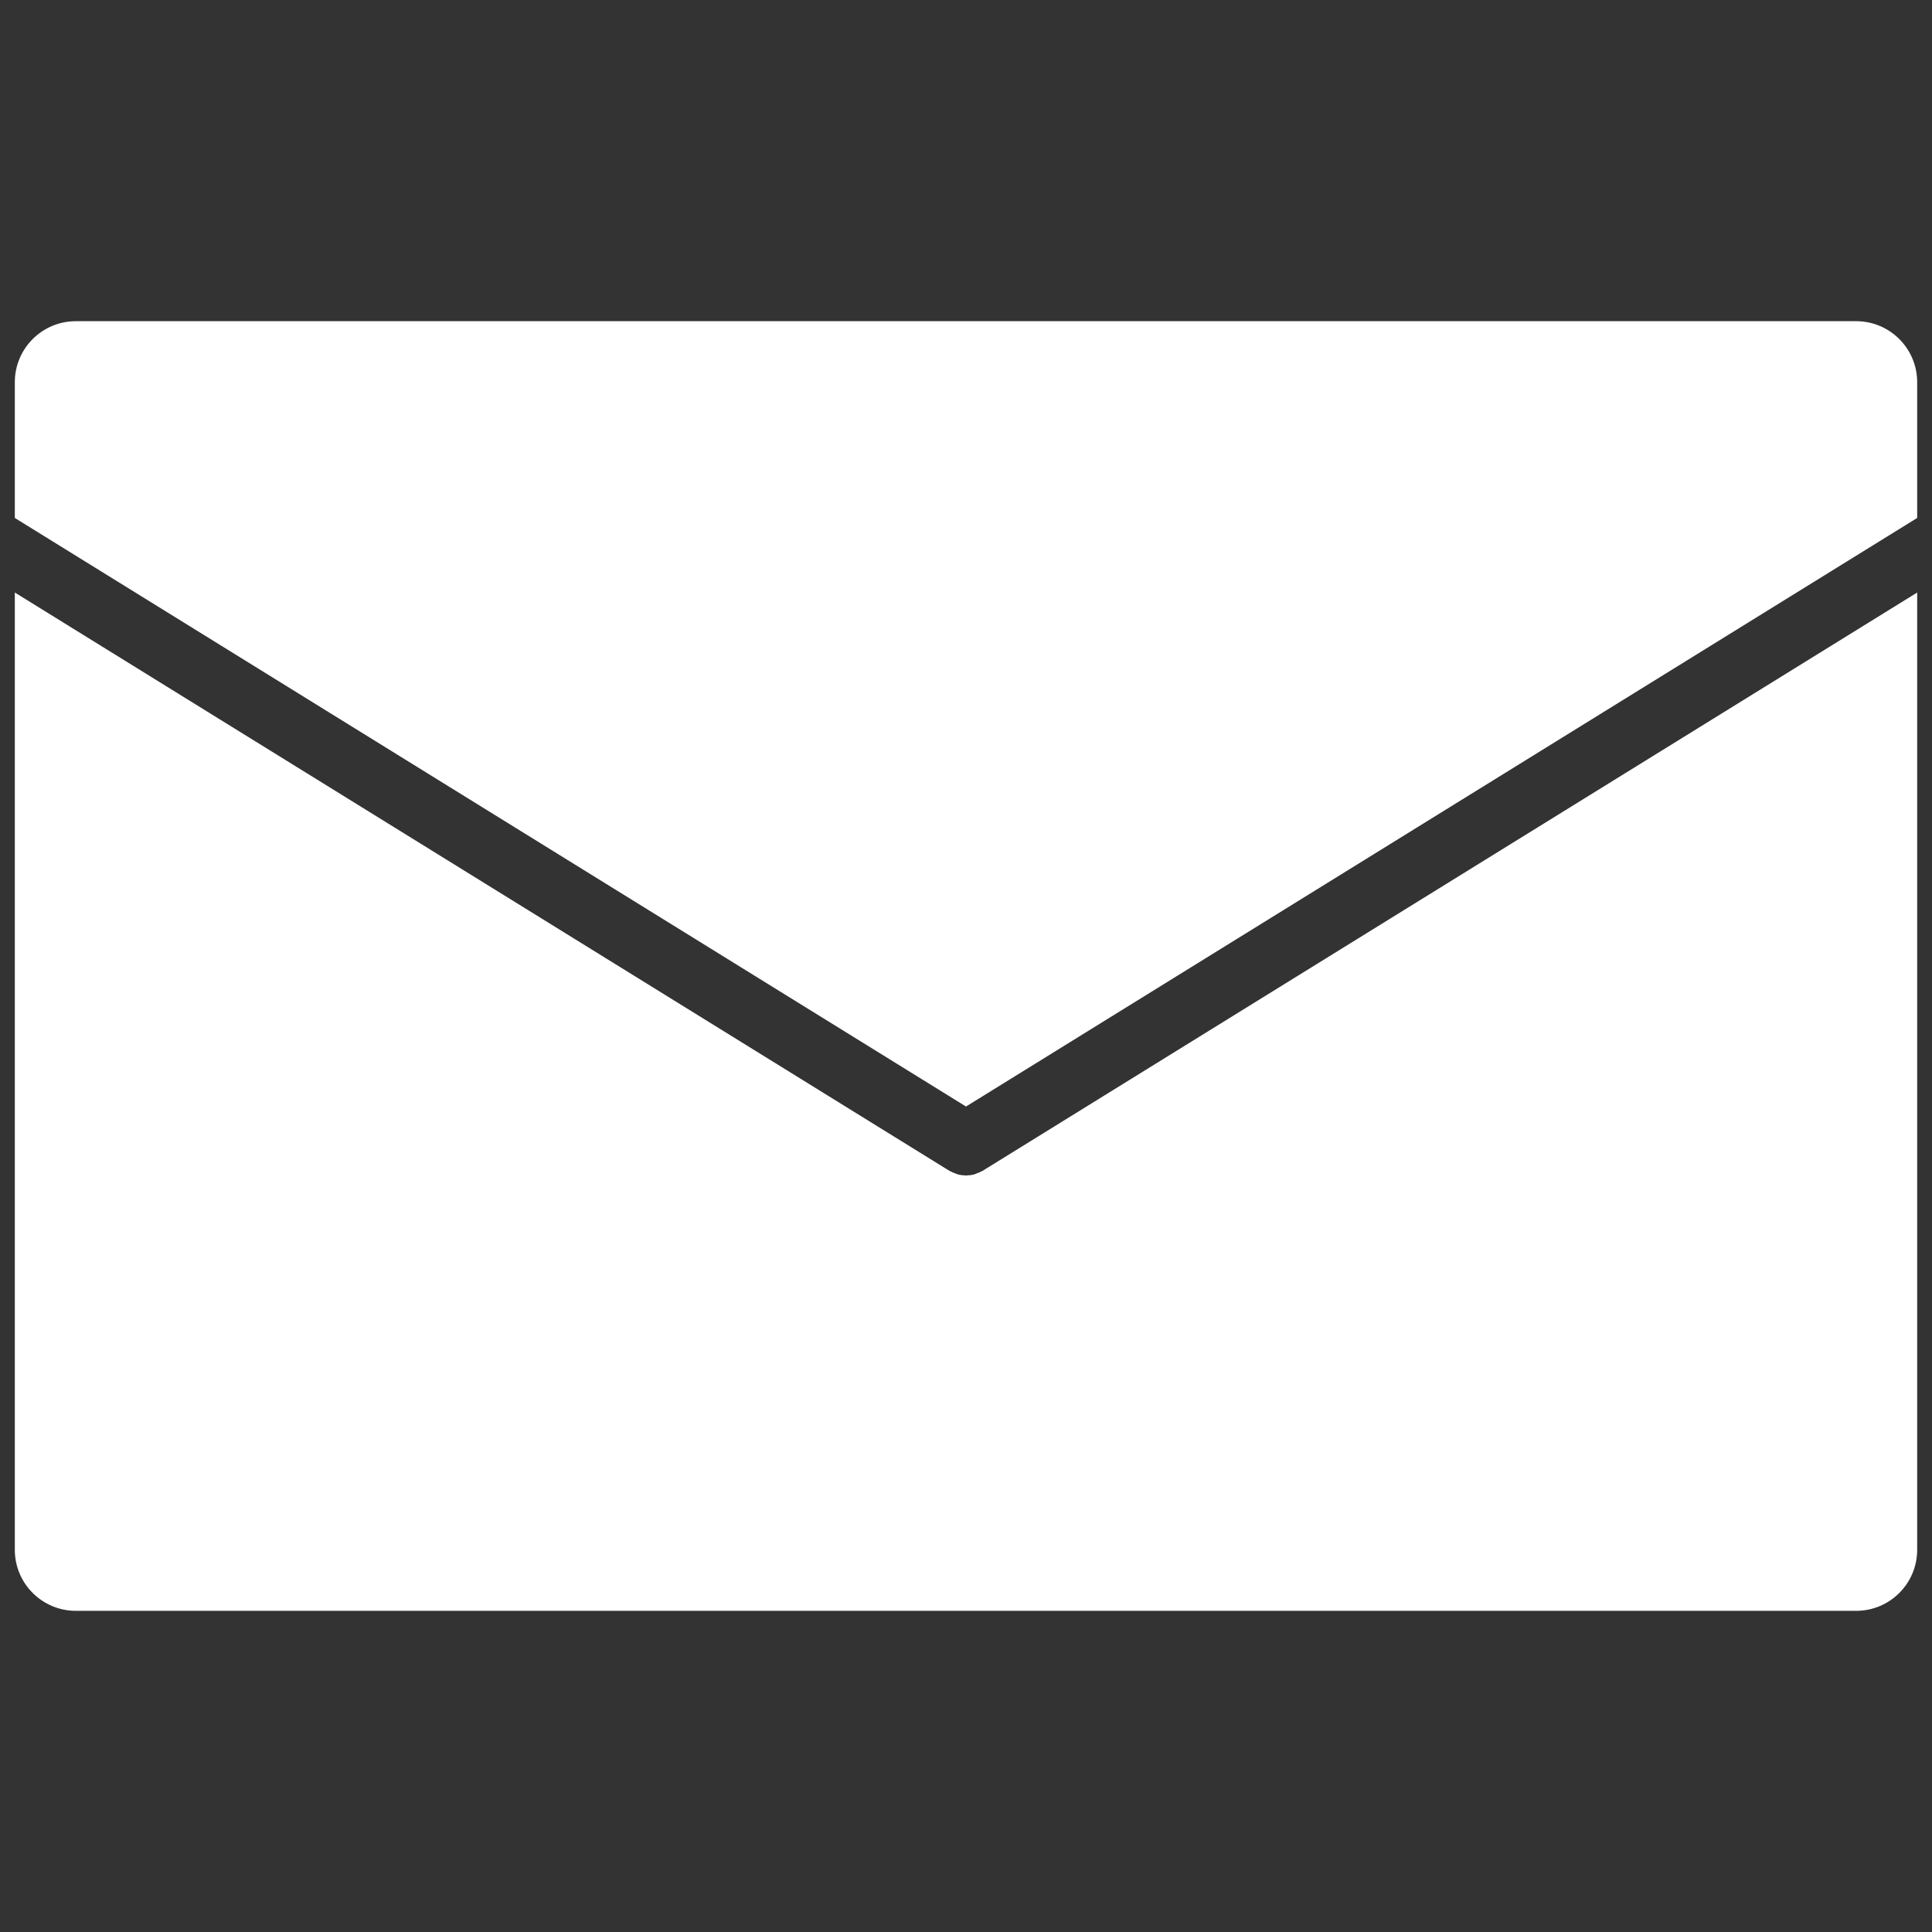 <svg width="256" height="256" viewBox="0 0 256 256" fill="none" xmlns="http://www.w3.org/2000/svg">
<rect x="0" y="0" width="256" height="256" fill="#333333" stroke="none"/>
<path d="M128 146.62L254.036 68.632V50.645C254.036 46.178 250.414 42.559 245.95 42.559H10.05C5.585 42.559 1.964 46.178 1.964 50.645V68.632L128 146.62Z" fill="white"/>
<path d="M130.21 155.134C130.179 155.154 130.145 155.157 130.117 155.176C129.893 155.308 129.652 155.4 129.409 155.487C129.297 155.526 129.193 155.585 129.078 155.616C128.756 155.703 128.426 155.742 128.09 155.75C128.059 155.75 128.031 155.762 128.003 155.762H128H127.997C127.966 155.762 127.938 155.75 127.91 155.75C127.577 155.742 127.244 155.7 126.922 155.616C126.81 155.585 126.703 155.526 126.591 155.487C126.347 155.4 126.109 155.308 125.882 155.176C125.852 155.159 125.818 155.154 125.79 155.134L1.964 78.513V205.358C1.964 209.823 5.585 213.444 10.05 213.444H245.95C250.414 213.444 254.036 209.823 254.036 205.358V78.513L130.21 155.134Z" fill="white"/>
</svg>
